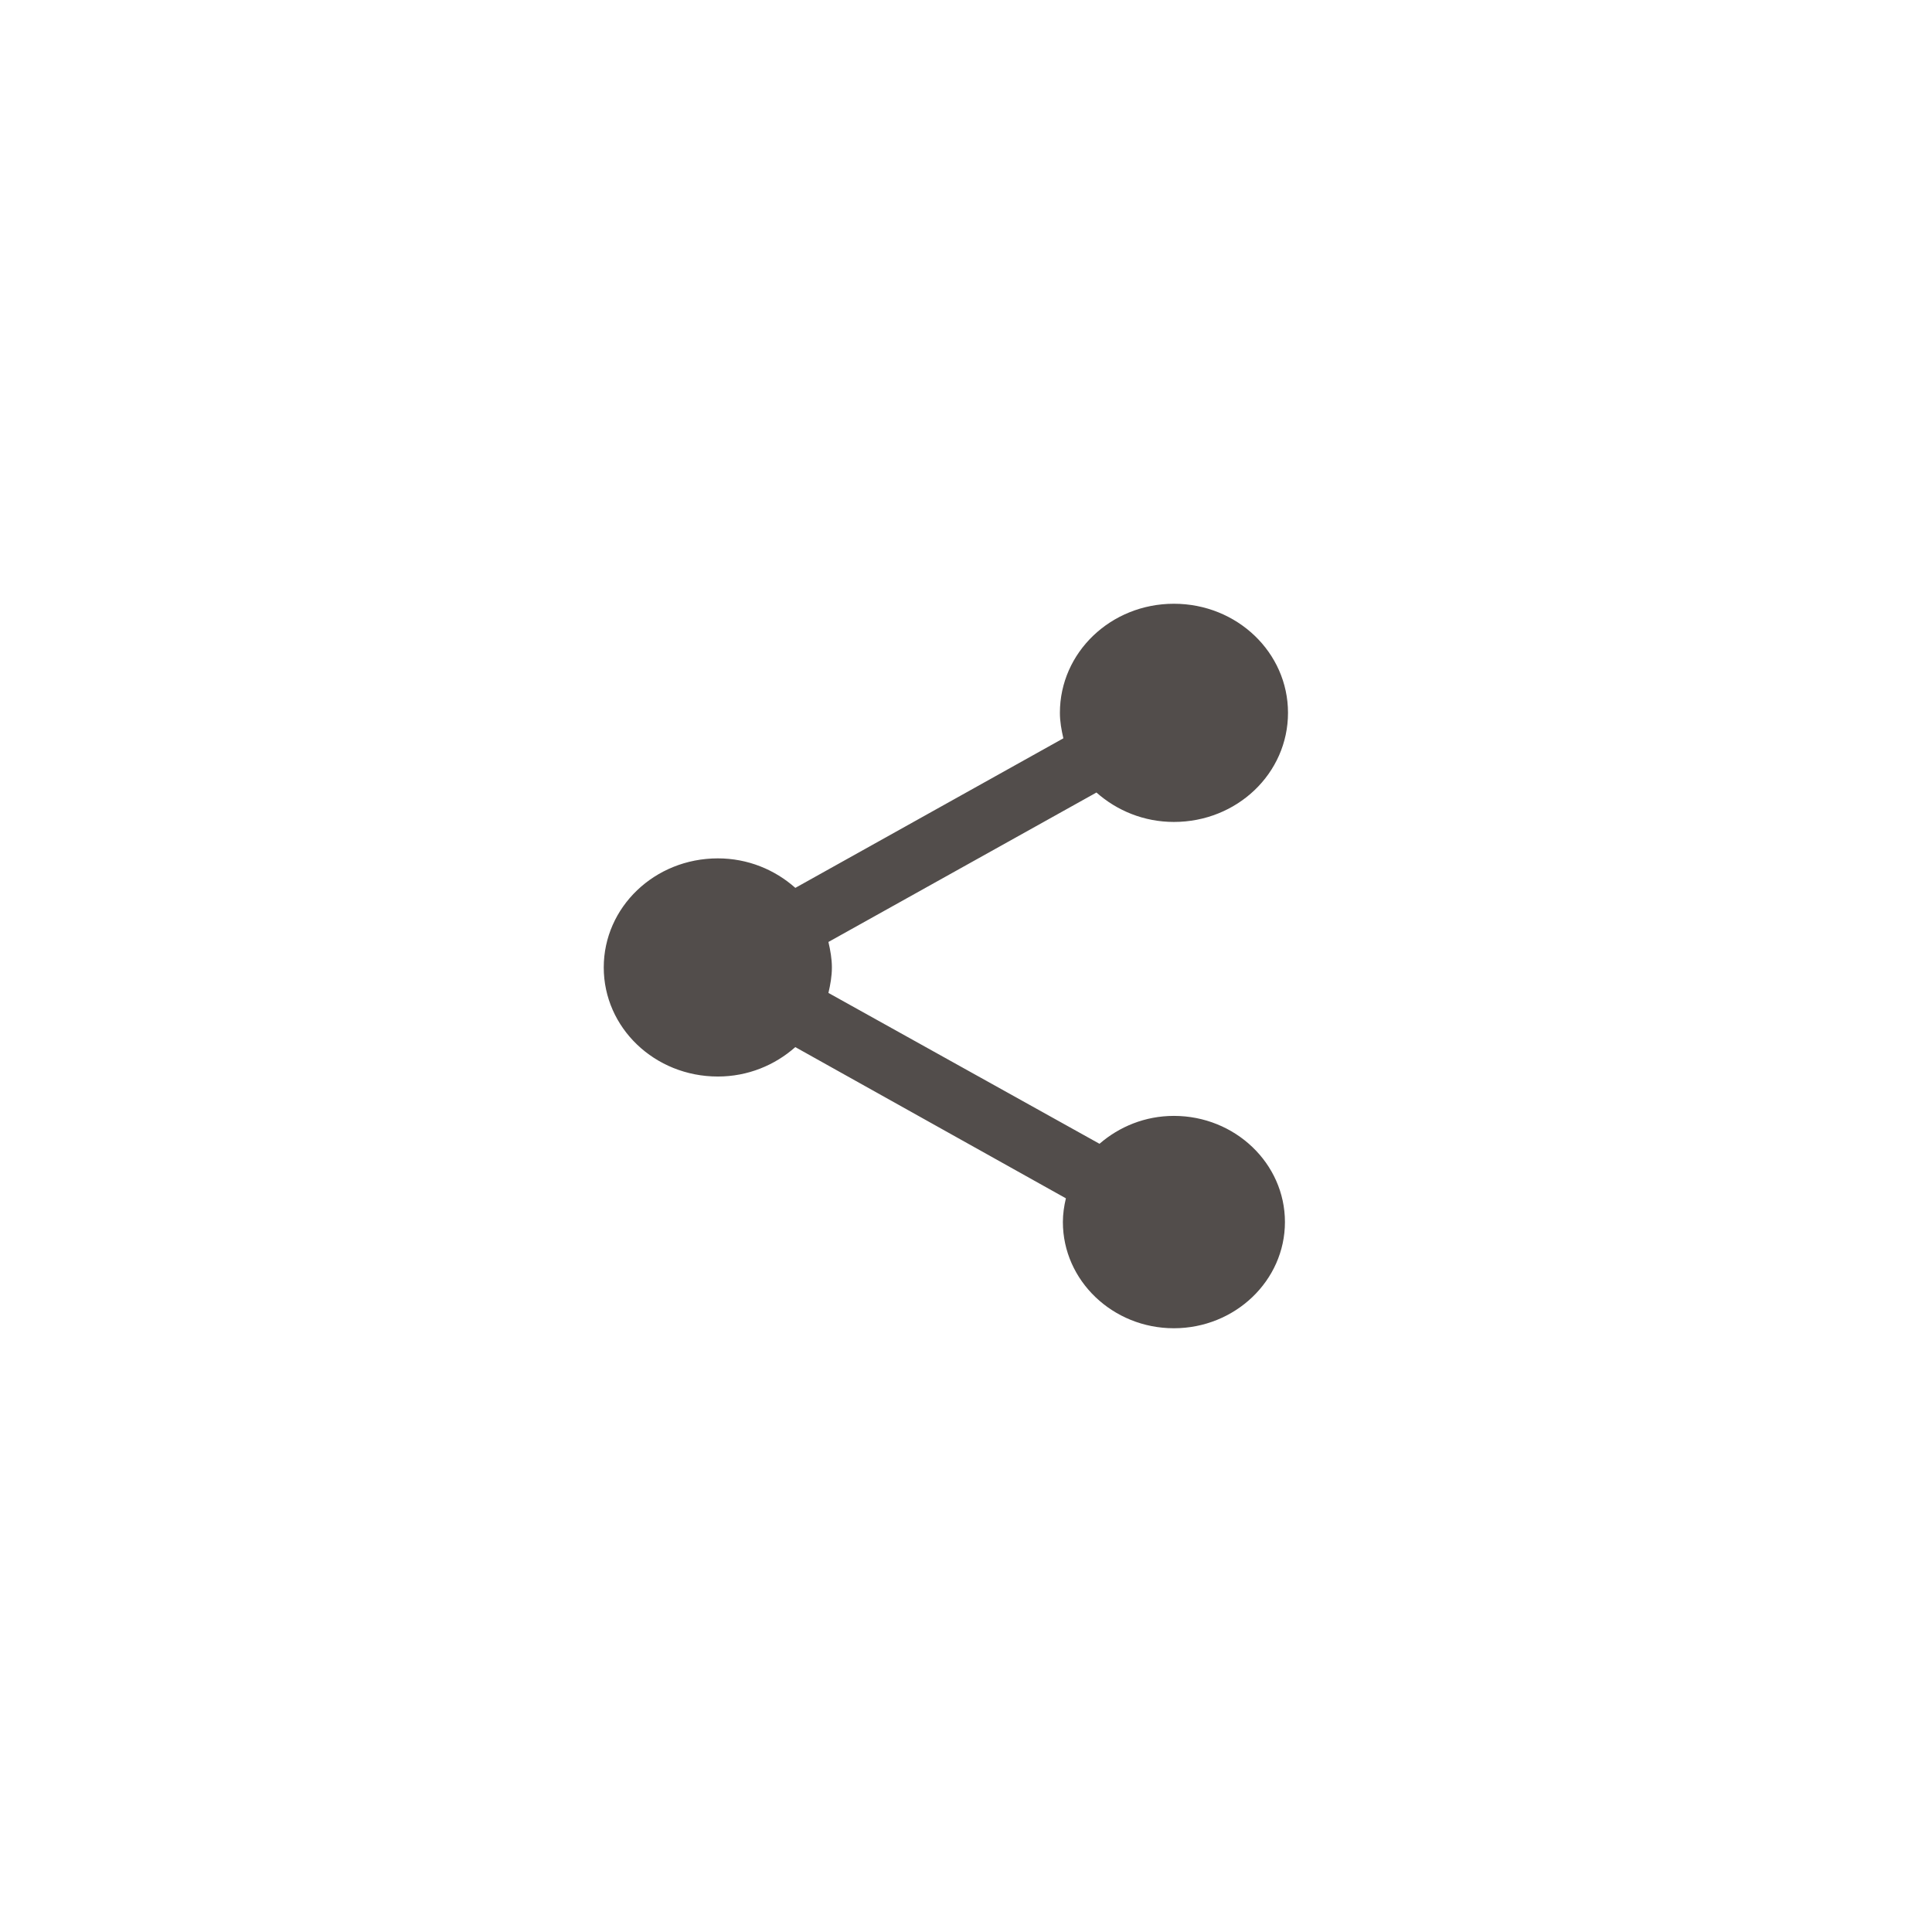 <?xml version="1.0" encoding="UTF-8"?>
<svg width="48px" height="48px" viewBox="0 0 48 48" version="1.1" xmlns="http://www.w3.org/2000/svg" xmlns:xlink="http://www.w3.org/1999/xlink">
    <!-- Generator: Sketch 51.2 (57519) - http://www.bohemiancoding.com/sketch -->
    <title>share icon</title>
    <desc>Created with Sketch.</desc>
    <defs></defs>
    <g id="Page-1" stroke="none" stroke-width="1" fill="none" fill-rule="evenodd">
        <path d="M29.165,27.724 C28.448,27.724 27.806,27.993 27.317,28.417 L20.582,24.669 C20.631,24.461 20.668,24.252 20.668,24.036 C20.668,23.82 20.63,23.611 20.582,23.403 L27.241,19.69 C27.749,20.14 28.42,20.421 29.165,20.421 C30.735,20.421 32,19.213 32,17.71 C32,16.211 30.734,15 29.165,15 C27.598,15 26.333,16.211 26.333,17.71 C26.333,17.929 26.371,18.134 26.419,18.343 L19.76,22.059 C19.251,21.607 18.58,21.326 17.835,21.326 C16.265,21.326 15,22.537 15,24.036 C15,25.535 16.265,26.746 17.835,26.746 C18.579,26.746 19.251,26.465 19.759,26.015 L26.482,29.772 C26.436,29.963 26.407,30.163 26.407,30.361 C26.407,31.816 27.646,33 29.164,33 C30.684,33 31.924,31.817 31.924,30.361 C31.924,28.906 30.685,27.724 29.165,27.724 Z" id="Shape" fill="#524D4B" fill-rule="nonzero"></path>
    </g>
</svg>

